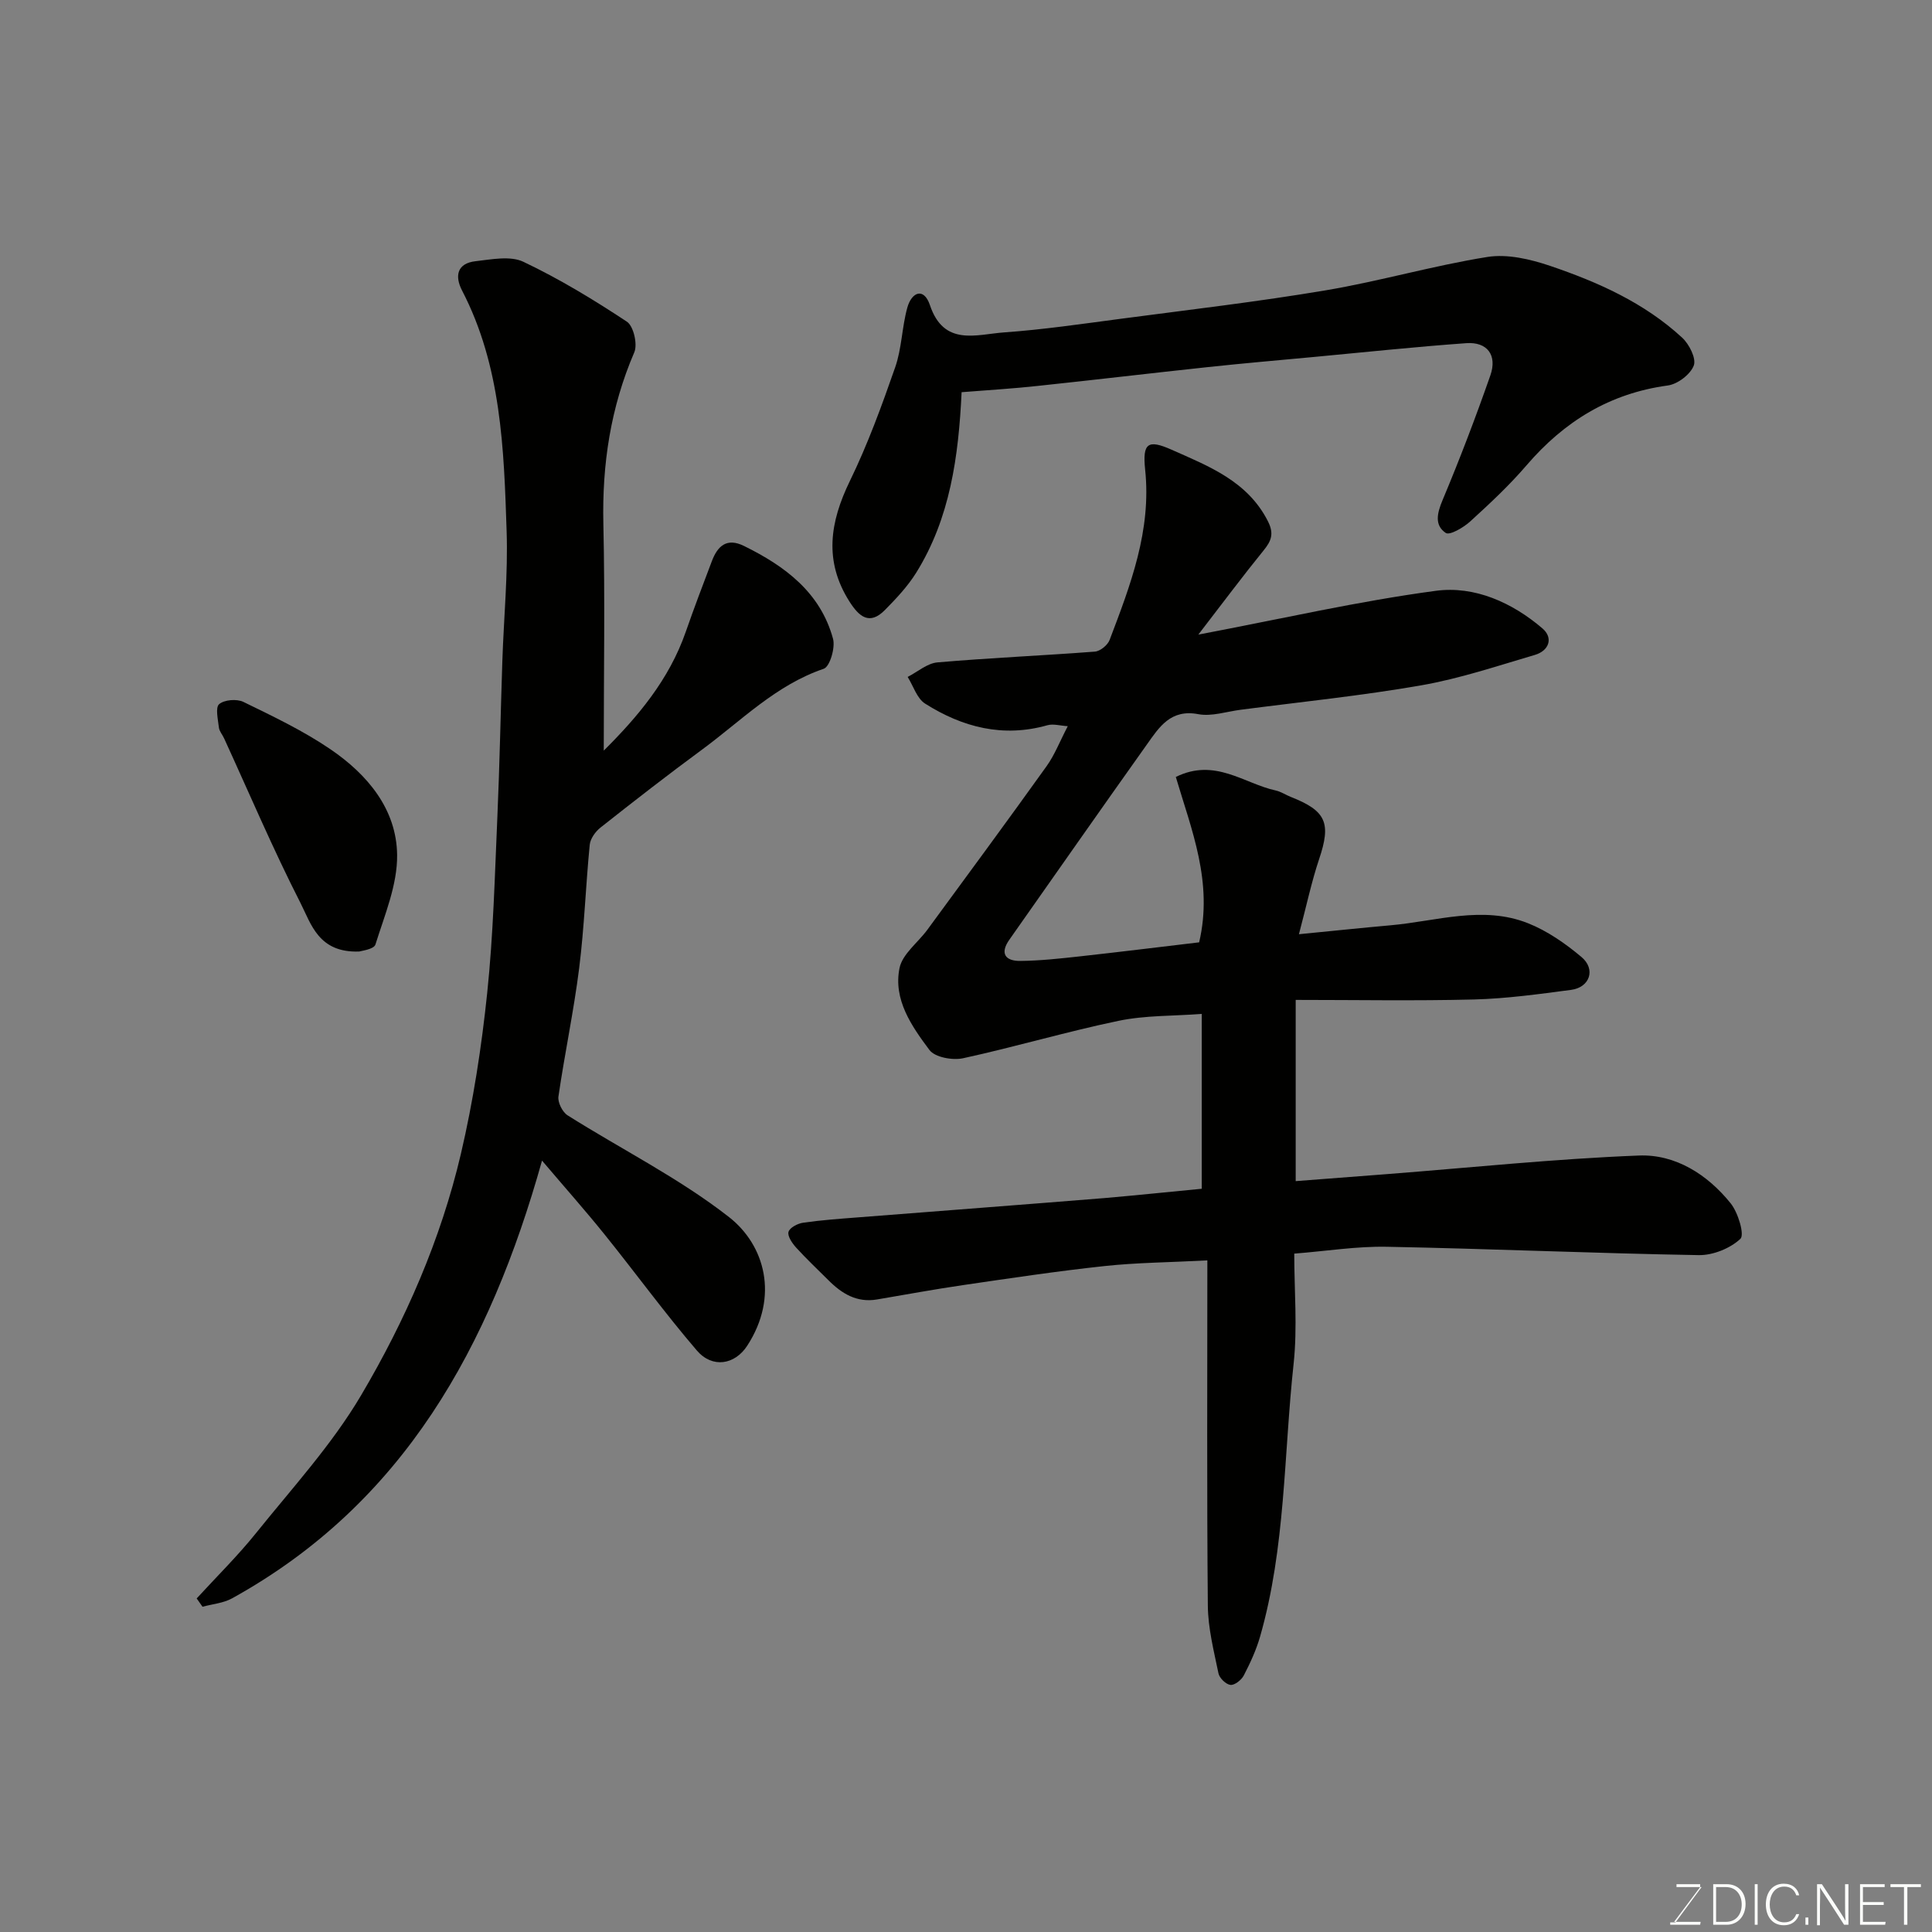 <svg enable-background="new 0 0 400 400" viewBox="0 0 400 400" xmlns="http://www.w3.org/2000/svg"><rect x="0" y="0" width="400" height="400" fill="#808080" stroke="none"/><path d="m248.81 246.12c0-12.6 0-24.06 0-36.2-5.9.45-11.7.28-17.22 1.43-10.8 2.25-21.41 5.4-32.2 7.75-2.17.47-5.82-.19-6.95-1.7-3.7-4.94-7.54-10.45-6.2-16.99.6-2.9 3.8-5.25 5.75-7.9 8.26-11.26 16.55-22.5 24.68-33.86 1.69-2.35 2.75-5.15 4.4-8.3-1.53-.09-2.98-.54-4.21-.2-9.19 2.61-17.57.43-25.32-4.47-1.7-1.07-2.44-3.65-3.62-5.53 2.06-1.05 4.05-2.83 6.18-3.01 10.84-.94 21.73-1.4 32.58-2.23 1.1-.08 2.66-1.35 3.06-2.43 4.31-11.35 8.68-22.64 7.35-35.26-.58-5.51.58-6.29 5.48-4.11 7.69 3.42 15.74 6.5 19.95 14.83 1.27 2.52.72 4.03-.89 6-4.32 5.32-8.42 10.82-13.53 17.45 17.37-3.3 33.18-6.93 49.18-9.07 8-1.07 15.79 2.41 22.07 7.79 2.29 1.96 1.38 4.62-1.59 5.49-7.77 2.28-15.51 4.89-23.45 6.28-12.4 2.17-24.96 3.44-37.46 5.07-2.93.38-6 1.43-8.76.91-5.71-1.09-8.08 2.67-10.62 6.25-9.56 13.44-19 26.95-28.49 40.44-2.04 2.89-.79 4.43 2.25 4.4 4.1-.04 8.21-.49 12.3-.94 8.41-.93 16.81-1.97 24.74-2.91 2.93-12.46-1.59-23.29-4.83-34.24 8.12-4.01 14.11 1.37 20.68 2.8 1.09.24 2.08.92 3.14 1.34 7.35 2.89 8.36 5.41 5.85 12.87-1.57 4.68-2.59 9.55-4.18 15.55 7.33-.72 13.16-1.33 18.99-1.85 9.49-.84 19.04-4.16 28.45-.42 4 1.59 7.74 4.2 11.06 6.99 3.01 2.53 1.73 6.29-2.14 6.8-6.66.88-13.36 1.81-20.06 1.99-12.23.31-24.47.09-36.97.09v37.52c6.28-.48 12.58-.96 18.87-1.45 17.39-1.35 34.77-3.17 52.18-3.85 7.57-.3 14.21 3.93 19.01 9.9 1.54 1.92 2.91 6.5 2.01 7.35-2.12 1.98-5.68 3.42-8.63 3.37-21.53-.37-43.05-1.32-64.59-1.73-6.21-.12-12.44.89-19.15 1.42 0 7.57.68 15.26-.13 22.79-2.05 18.87-1.65 38.06-6.95 56.52-.8 2.78-2.04 5.46-3.37 8.03-.48.93-1.9 2.05-2.76 1.95-.94-.11-2.28-1.41-2.48-2.39-.95-4.63-2.16-9.32-2.2-14.01-.22-23.58-.1-47.16-.1-71.49-8 .42-14.71.46-21.35 1.18-9.76 1.05-19.47 2.51-29.18 3.93-5.97.87-11.91 1.97-17.86 2.98-4.17.71-7.29-1.2-10.07-3.99-2.24-2.24-4.55-4.41-6.68-6.75-.81-.9-1.82-2.36-1.58-3.25.24-.87 1.89-1.74 3.03-1.9 3.74-.54 7.52-.81 11.29-1.1 17.07-1.34 34.14-2.63 51.2-4.01 6.68-.58 13.32-1.28 20.04-1.92z" fill="#010100"/><path d="m40.72 330.94c4.13-4.51 8.51-8.82 12.33-13.58 7.48-9.31 15.67-18.25 21.7-28.46 9.2-15.57 16.51-32.27 20.67-49.99 2.56-10.94 4.28-22.14 5.45-33.33 1.27-12.13 1.57-24.37 2.11-36.57.47-10.76.67-21.53 1.03-32.29.3-8.93 1.18-17.88.88-26.79-.56-17.01-1.1-34.11-9.22-49.77-1.57-3.03-1.03-5.65 2.79-6.08 3.29-.37 7.18-1.17 9.9.12 7.44 3.53 14.55 7.85 21.43 12.4 1.38.91 2.25 4.68 1.53 6.35-4.9 11.39-6.68 23.16-6.4 35.51.35 15.56.08 31.13.08 46.95 7.03-7 13.53-14.67 16.98-24.6 1.71-4.91 3.56-9.78 5.41-14.65 1.19-3.13 3.08-4.89 6.66-3.12 8.49 4.18 15.8 9.61 18.42 19.21.5 1.84-.66 5.78-1.92 6.21-9.94 3.38-17.09 10.77-25.2 16.74-7.11 5.23-14.08 10.65-21 16.12-1.06.83-2.12 2.3-2.25 3.56-.84 8.51-1.12 17.09-2.19 25.57-1.12 8.9-3 17.69-4.29 26.57-.18 1.21.82 3.21 1.88 3.89 11.15 7.04 23.1 13 33.42 21.06 7.45 5.82 10.4 16.45 3.79 26.64-2.57 3.96-7.22 4.74-10.43 1-6.66-7.76-12.69-16.06-19.11-24.03-4-4.97-8.24-9.74-12.95-15.29-10.8 38.52-28.61 70.98-64.19 90.64-1.8.99-4.05 1.17-6.1 1.73-.4-.58-.8-1.15-1.21-1.72z" fill="#010100"/><path d="m199.09 81.2c-.63 13.33-2.38 26.09-9.41 37.39-1.76 2.82-4.12 5.33-6.47 7.71-3.2 3.24-5.36 1.35-7.33-1.74-5.33-8.38-4.07-16.46.08-24.98 3.69-7.58 6.6-15.56 9.38-23.54 1.37-3.93 1.39-8.31 2.51-12.35.9-3.23 3.42-4.26 4.68-.52 2.89 8.62 9.62 6.06 15.35 5.65 8.15-.58 16.27-1.78 24.39-2.85 14.1-1.86 28.24-3.51 42.25-5.87 11.21-1.89 22.2-5.11 33.43-6.9 4.15-.66 8.89.46 13 1.85 9.91 3.36 19.49 7.64 27.31 14.85 1.47 1.35 2.97 4.32 2.42 5.78-.7 1.84-3.35 3.86-5.38 4.13-12.03 1.63-21.44 7.44-29.24 16.52-3.57 4.16-7.61 7.93-11.67 11.63-1.38 1.26-4.24 2.93-5.06 2.38-2.38-1.59-1.8-4.09-.66-6.8 3.56-8.49 6.85-17.12 9.89-25.81 1.47-4.2-.64-6.99-4.98-6.68-10.48.75-20.93 1.86-31.39 2.84-7.36.69-14.73 1.32-22.08 2.11-11.73 1.25-23.44 2.65-35.17 3.89-5.08.56-10.17.86-15.85 1.31z" fill="#010100"/><path d="m74.38 197c-8.44.32-9.97-5.74-12.16-10.03-5.7-11.17-10.61-22.74-15.84-34.14-.34-.74-.97-1.44-1.06-2.2-.18-1.66-.77-4.13.05-4.84 1.06-.92 3.66-1.13 5.02-.47 6.15 3 12.4 5.97 18.03 9.81 7.63 5.2 13.69 12.37 13.8 21.89.07 6.18-2.59 12.45-4.49 18.53-.33 1.03-3.04 1.32-3.35 1.45z" fill="#010100"/><g fill="#fbfcfa"><path d="m346.9 398 5.4-7.3h-5.2v-.6h4.9v.6l-5.4 7.2h5.5l-.1.6h-6.2v-.5z"/><path d="m354.7 390.1h2.8c2.3 0 3.9 1.6 3.9 4.1s-1.6 4.3-3.9 4.3h-2.8zm.6 7.8h2c2.2 0 3.3-1.6 3.3-3.6 0-1.8-1-3.6-3.3-3.6h-2z"/><path d="m363.9 390.1v8.4h-.6v-8.4z"/><path d="m372.5 396.3c-.4 1.3-1.4 2.3-3.2 2.3-2.4 0-3.7-1.9-3.7-4.3 0-2.3 1.2-4.3 3.7-4.3 1.8 0 2.9 1 3.2 2.4h-.6c-.4-1.1-1.1-1.8-2.5-1.8-2.1 0-3 1.9-3 3.7s.9 3.7 3 3.7c1.4 0 2.1-.7 2.5-1.7z"/><path d="m373.8 398.5v-1.5h.6v1.5z"/><path d="m376.2 398.5v-8.4h1c1.3 2 4.4 6.6 4.9 7.6-.1-1.2-.1-2.4-.1-3.8v-3.8h.7v8.4h-.9c-1.2-1.9-4.4-6.8-5-7.7.1 1.1 0 2.3 0 3.9v3.9h-.6z"/><path d="m390 394.4h-4.3v3.5h4.7l-.1.6h-5.2v-8.4h5.1v.6h-4.5v3.1h4.3z"/><path d="m394.2 390.7h-2.8v-.6h6.3v.6h-2.8v7.8h-.7z"/></g></svg>